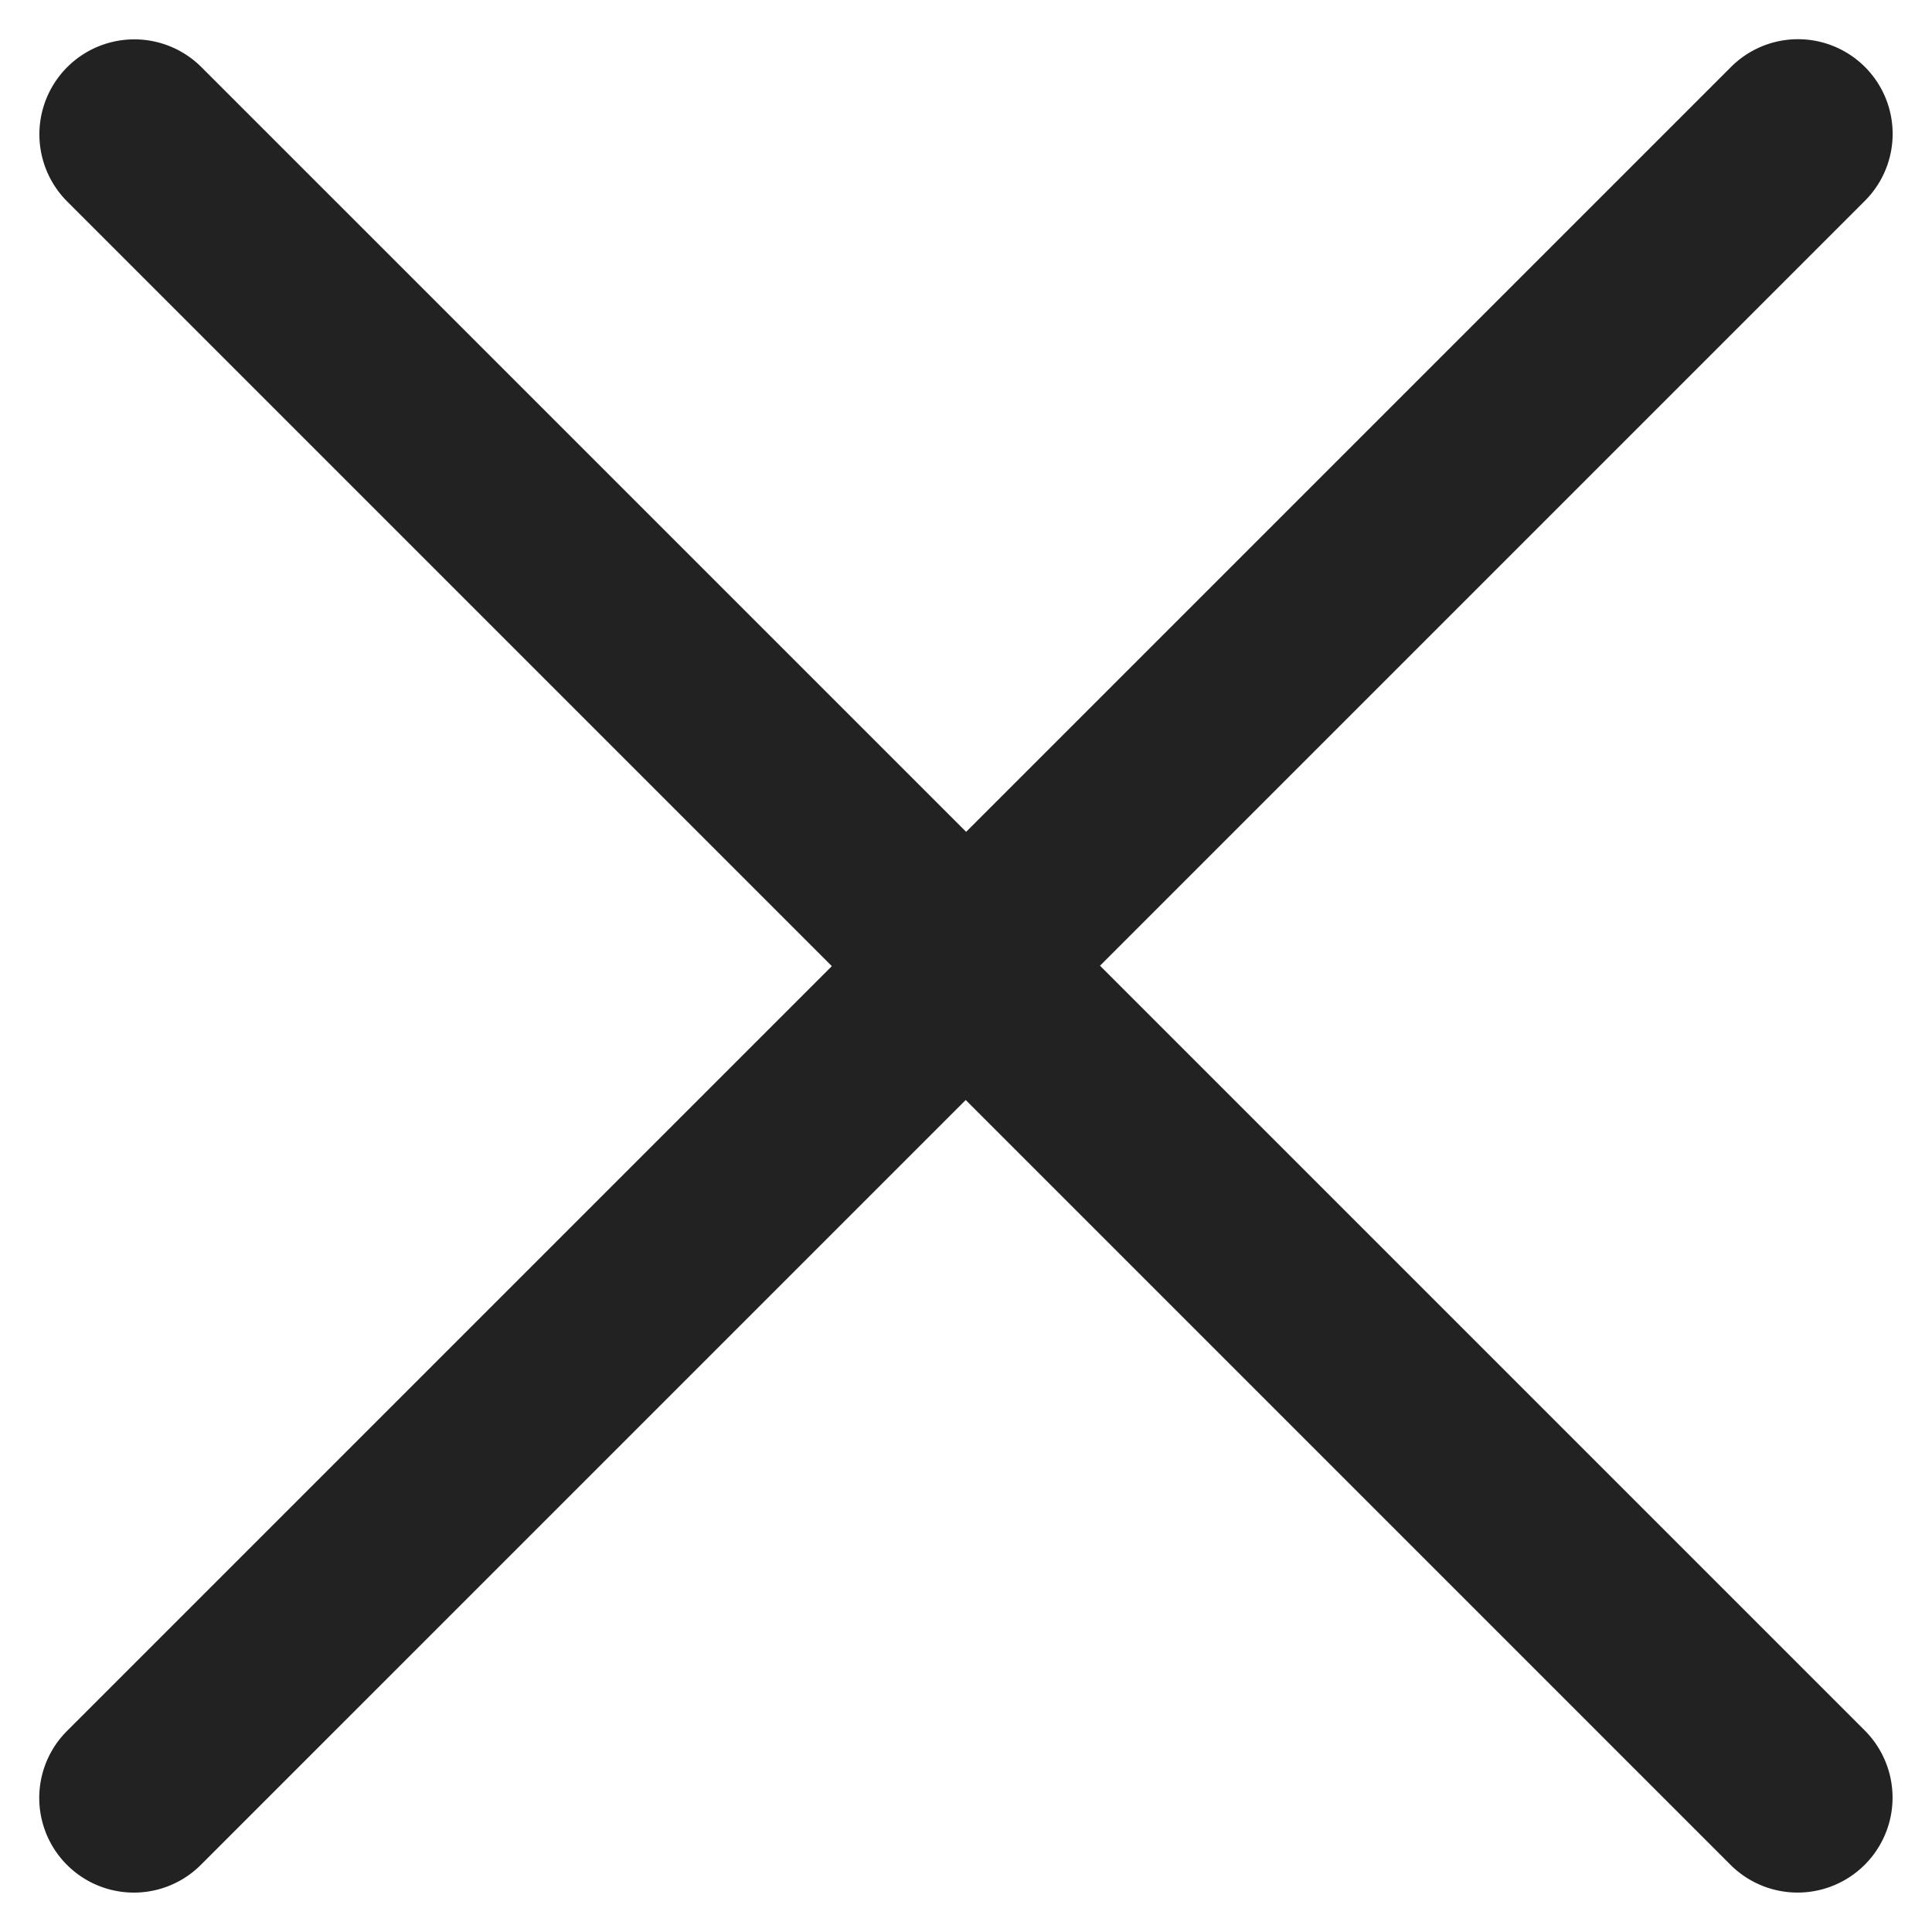 <svg xmlns="http://www.w3.org/2000/svg" width="16.002" height="16.002" viewBox="0 0 16.002 16.002">
  <g id="Group_441" data-name="Group 441" transform="translate(-1470.976 -152.944)">
    <path id="Path_520" data-name="Path 520" d="M.784,0a.784.784,0,0,1,.784.784V20.276a.784.784,0,0,1-1.568,0V.784A.784.784,0,0,1,.784,0Z" transform="translate(1485.868 152.944) rotate(45)" fill="#222"/>
    <path id="Path_521" data-name="Path 521" d="M.786,0a.786.786,0,0,1,.786.786V20.269a.786.786,0,1,1-1.573,0V.786A.787.787,0,0,1,.786,0Z" transform="translate(1470.977 154.056) rotate(-45)" fill="#222"/>
  </g>
</svg>
